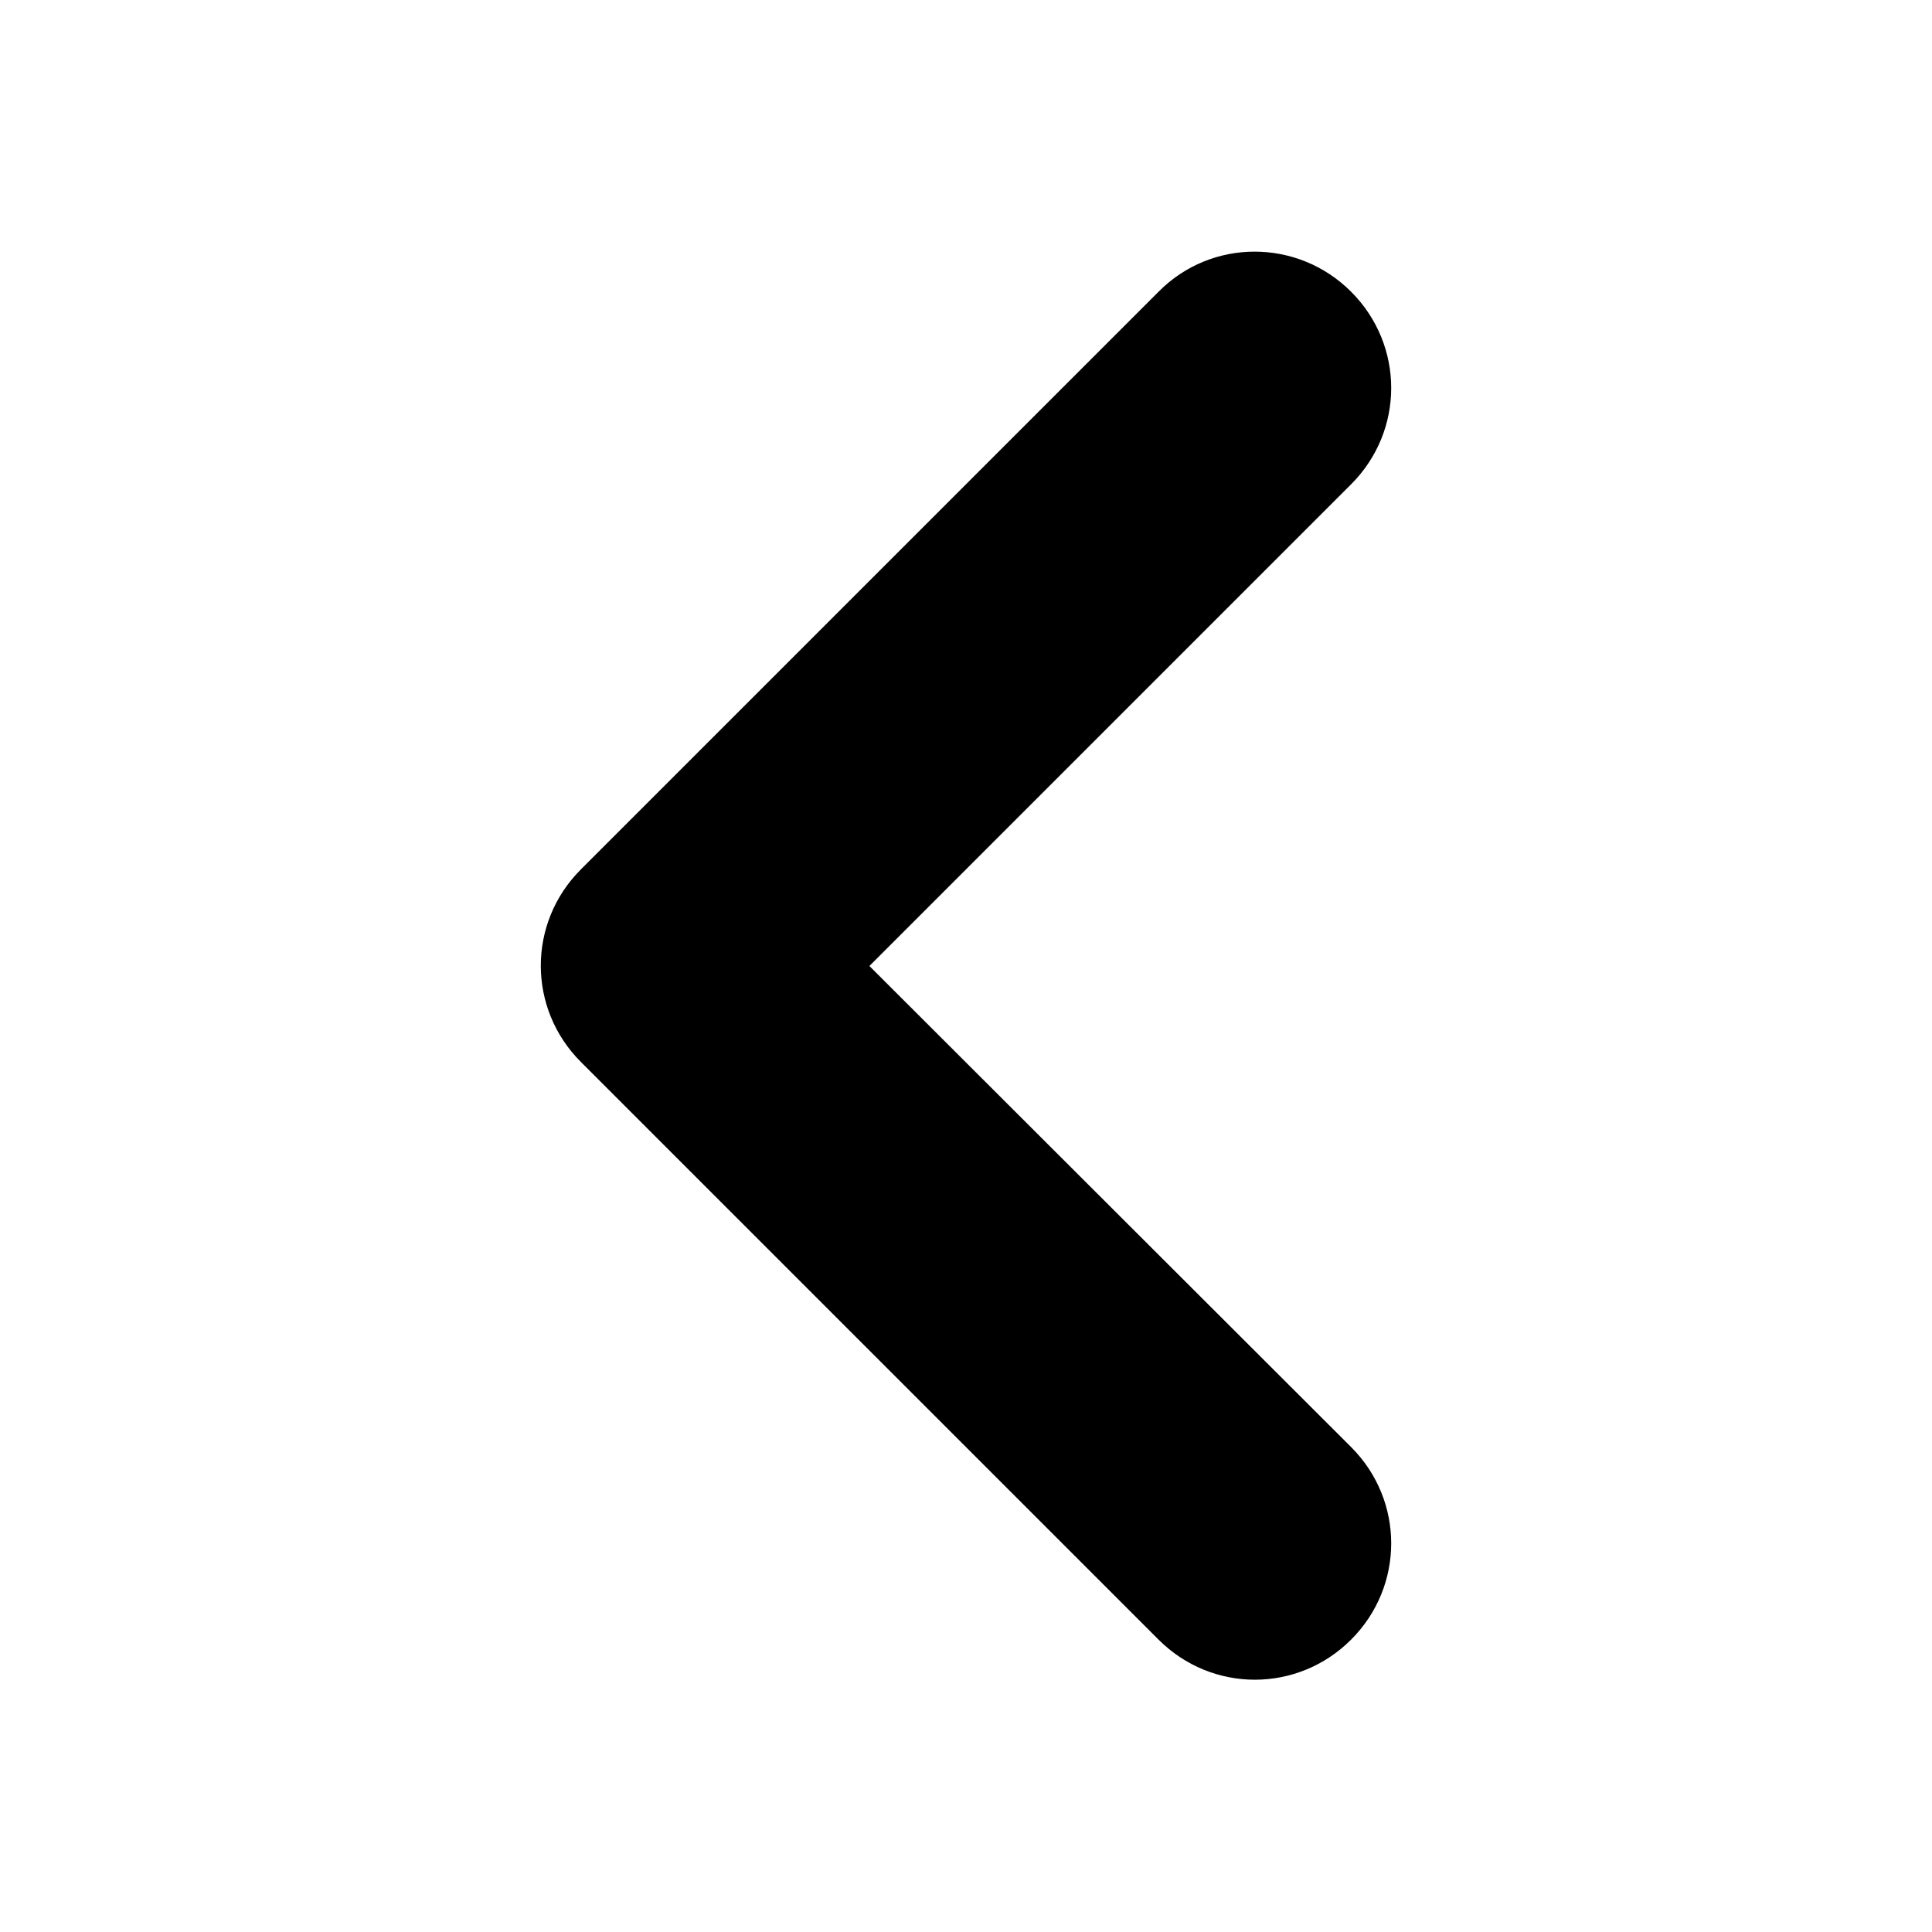 <svg version="1.1" id="Layer_1" xmlns="http://www.w3.org/2000/svg" x="0" y="0" viewBox="0 0 300 300" xml:space="preserve"><style/><path d="M135 150l74.8-74.8c8.3-8.3 8.3-21.6 0-29.9s-21.7-8.3-29.9 0L90.2 135c-8.3 8.3-8.3 21.6 0 29.9l89.7 89.7c8.3 8.3 21.6 8.3 29.9 0 8.3-8.3 8.3-21.6 0-29.9L135 150z"/></svg>